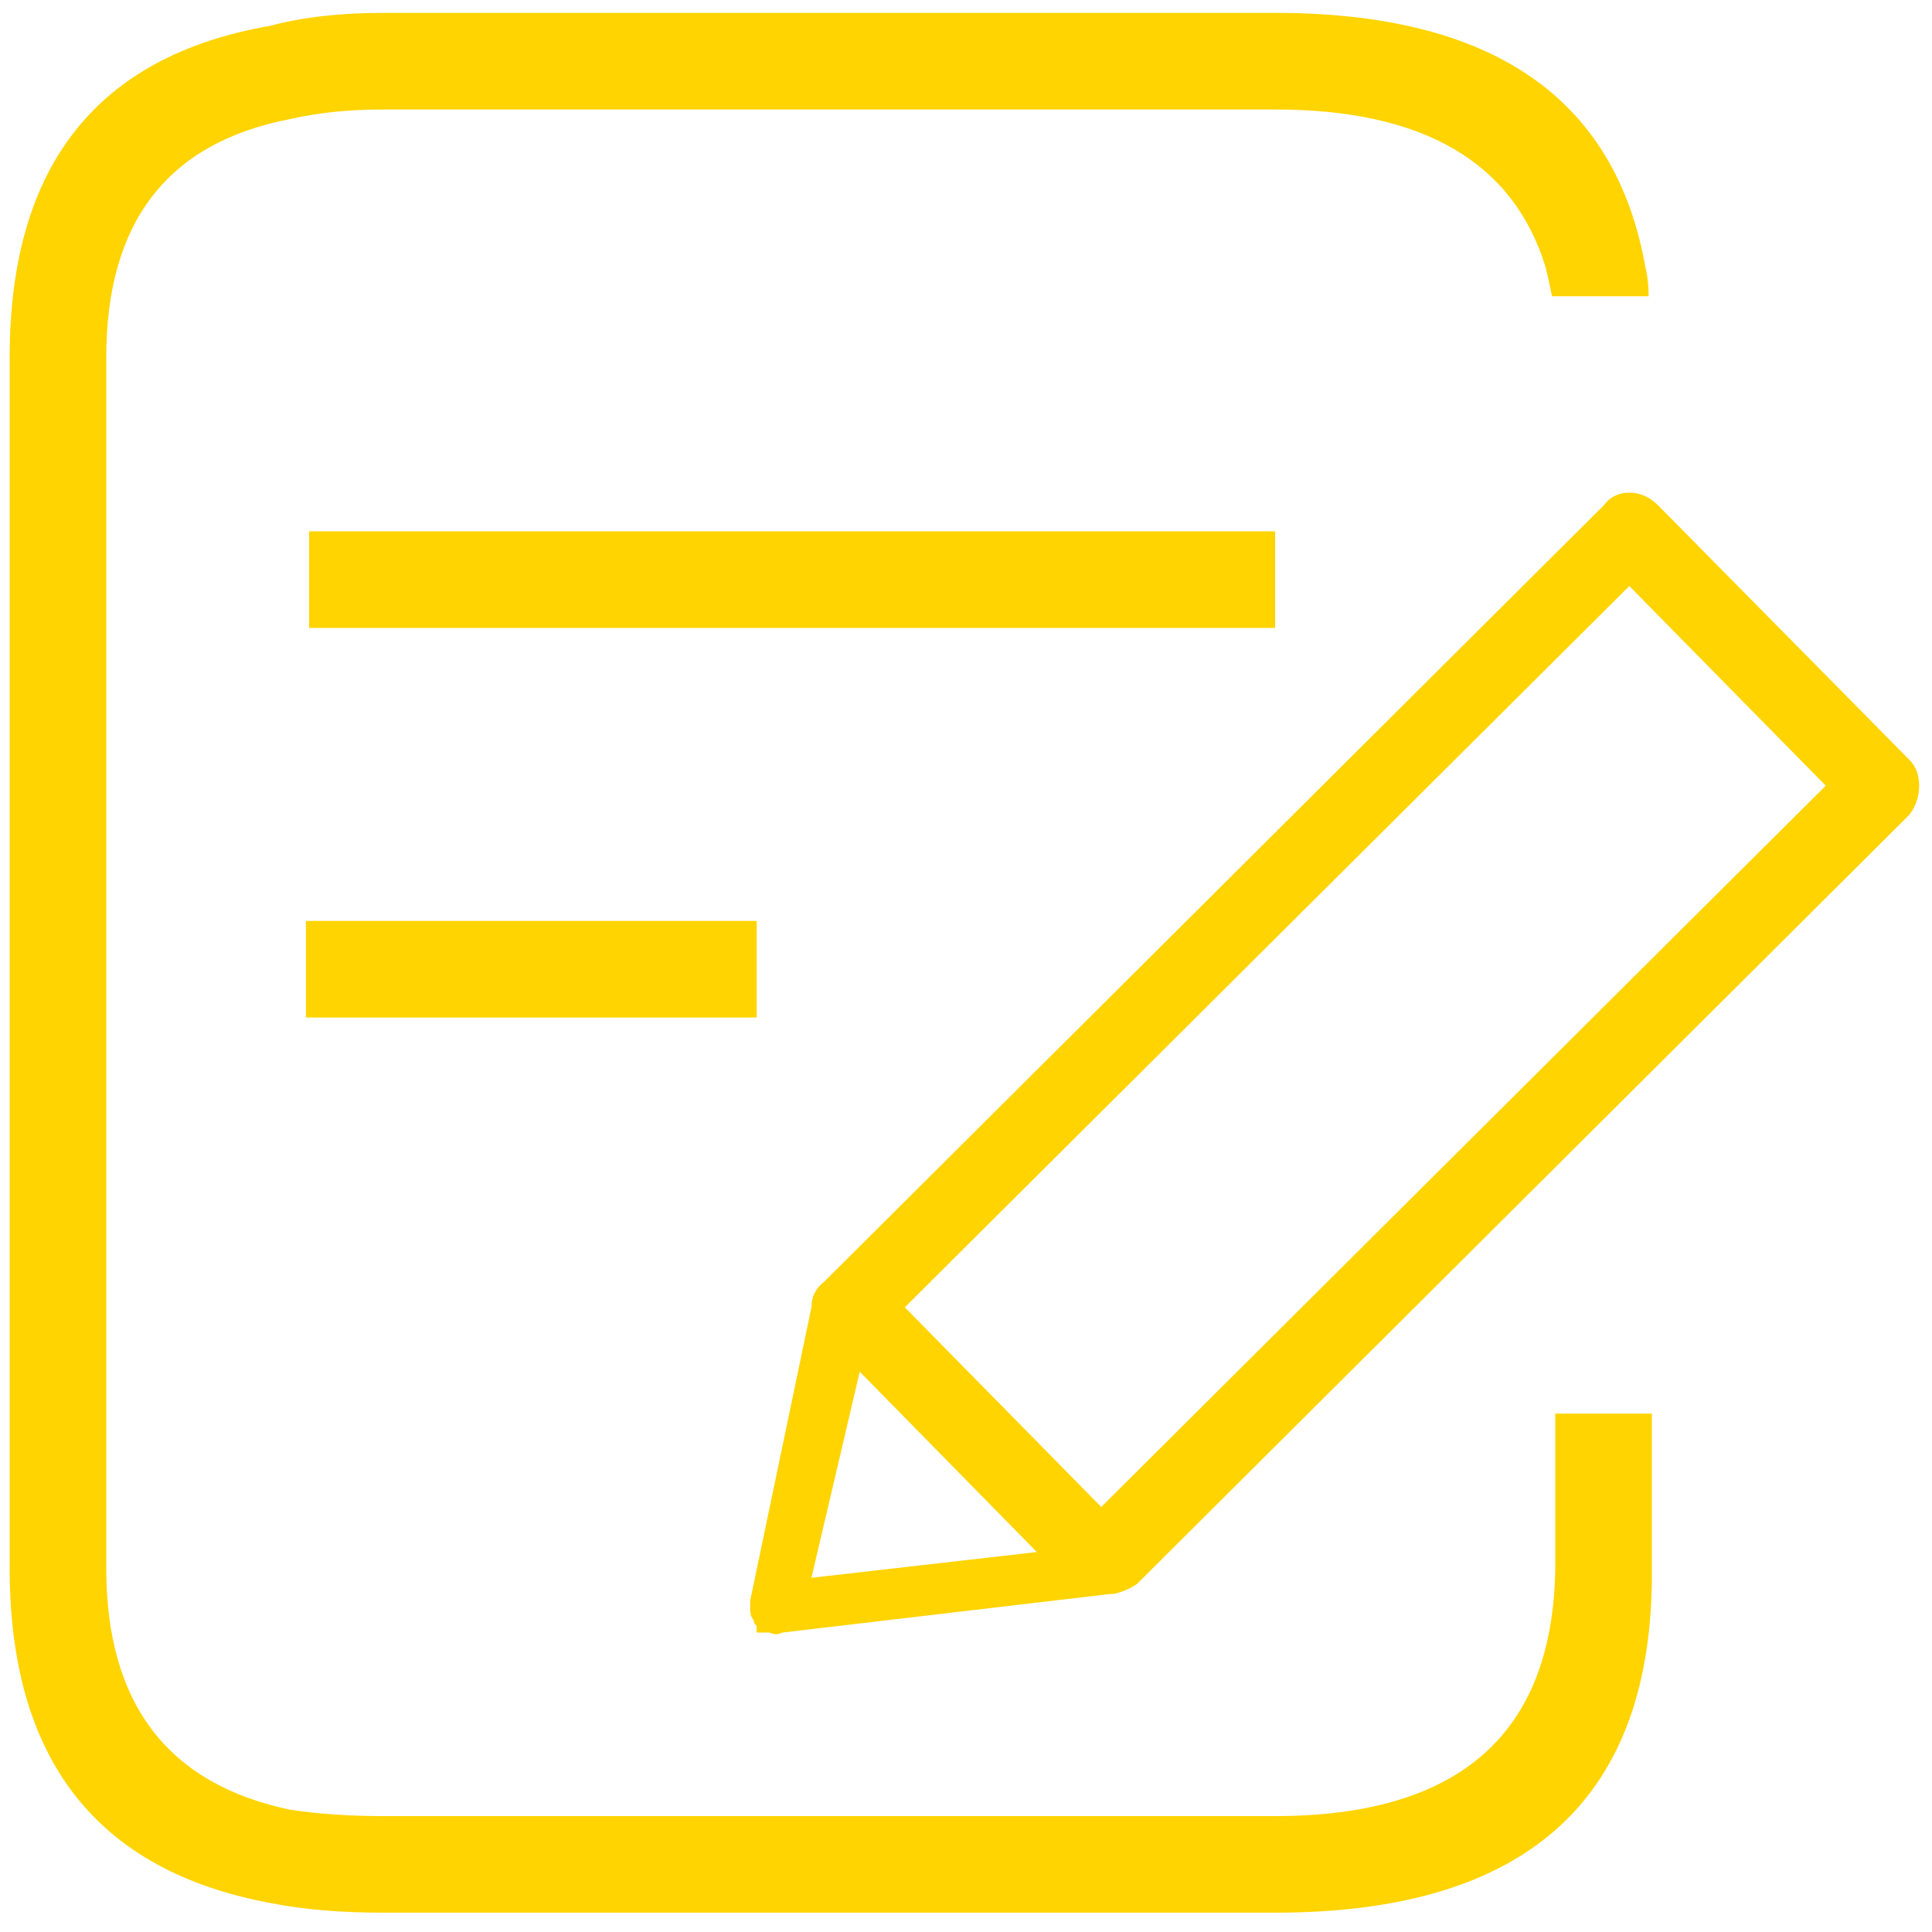 
<svg xmlns="http://www.w3.org/2000/svg" version="1.1" xmlns:xlink="http://www.w3.org/1999/xlink" preserveAspectRatio="none" x="0px" y="0px" width="30px" height="30px" viewBox="0 0 30 30">
<defs>
<g id="Layer0_0_FILL">
<path fill="#FFD400" stroke="none" d="
M 10.1 -7.3
Q 9.85 -7.3 9.7 -7.1
L -2.4 4.95
Q -2.6 5.1 -2.6 5.35
L -3.55 9.9
Q -3.55 9.95 -3.55 10.05 -3.55 10.15 -3.5 10.2 -3.5 10.25 -3.45 10.3
L -3.45 10.4 -3.25 10.4
Q -3.15 10.45 -3.05 10.4
L 2.05 9.8 2.1 9.8
Q 2.3 9.75 2.45 9.65
L 14.45 -2.3
Q 14.6 -2.5 14.6 -2.75 14.6 -3 14.45 -3.15
L 10.55 -7.1
Q 10.35 -7.3 10.1 -7.3
M 10.1 -5.85
L 13.15 -2.75 1.9 8.45 -1.15 5.35 10.1 -5.85
M -2.6 9.55
L -1.85 6.35 0.9 9.15 -2.6 9.55
M -3.45 -0.65
L -10.45 -0.65 -10.45 0.85 -3.45 0.85 -3.45 -0.65
M 8.8 -10.8
Q 8.85 -10.6 8.9 -10.35
L 10.4 -10.35
Q 10.4 -10.6 10.35 -10.8 9.65 -14.75 4.6 -14.75
L -9.25 -14.75
Q -10.25 -14.75 -11 -14.55 -15.05 -13.85 -15.05 -9.4
L -15.05 9.4
Q -15.05 13.85 -11 14.6 -10.25 14.75 -9.25 14.75
L 4.6 14.75
Q 10.5 14.75 10.45 9.4
L 10.45 7 8.95 7 8.95 9.4
Q 8.9 13.25 4.6 13.25
L -9.25 13.25
Q -10.05 13.25 -10.7 13.15 -13.55 12.55 -13.55 9.4
L -13.55 -9.4
Q -13.55 -12.55 -10.7 -13.1 -10.05 -13.25 -9.25 -13.25
L 4.6 -13.25
Q 8.05 -13.25 8.8 -10.8
M 4.6 -5.2
L 4.6 -6.7 -10.4 -6.7 -10.4 -5.2 4.6 -5.2 Z"/>
</g>
</defs>

<g transform="matrix( 1, 0, 0, 1, 15.4,14.85) ">
<g transform="matrix( 1, 0, 0, 1, -0.2,0.1) ">
<use xlink:href="#Layer0_0_FILL"/>
</g>
</g>
</svg>
